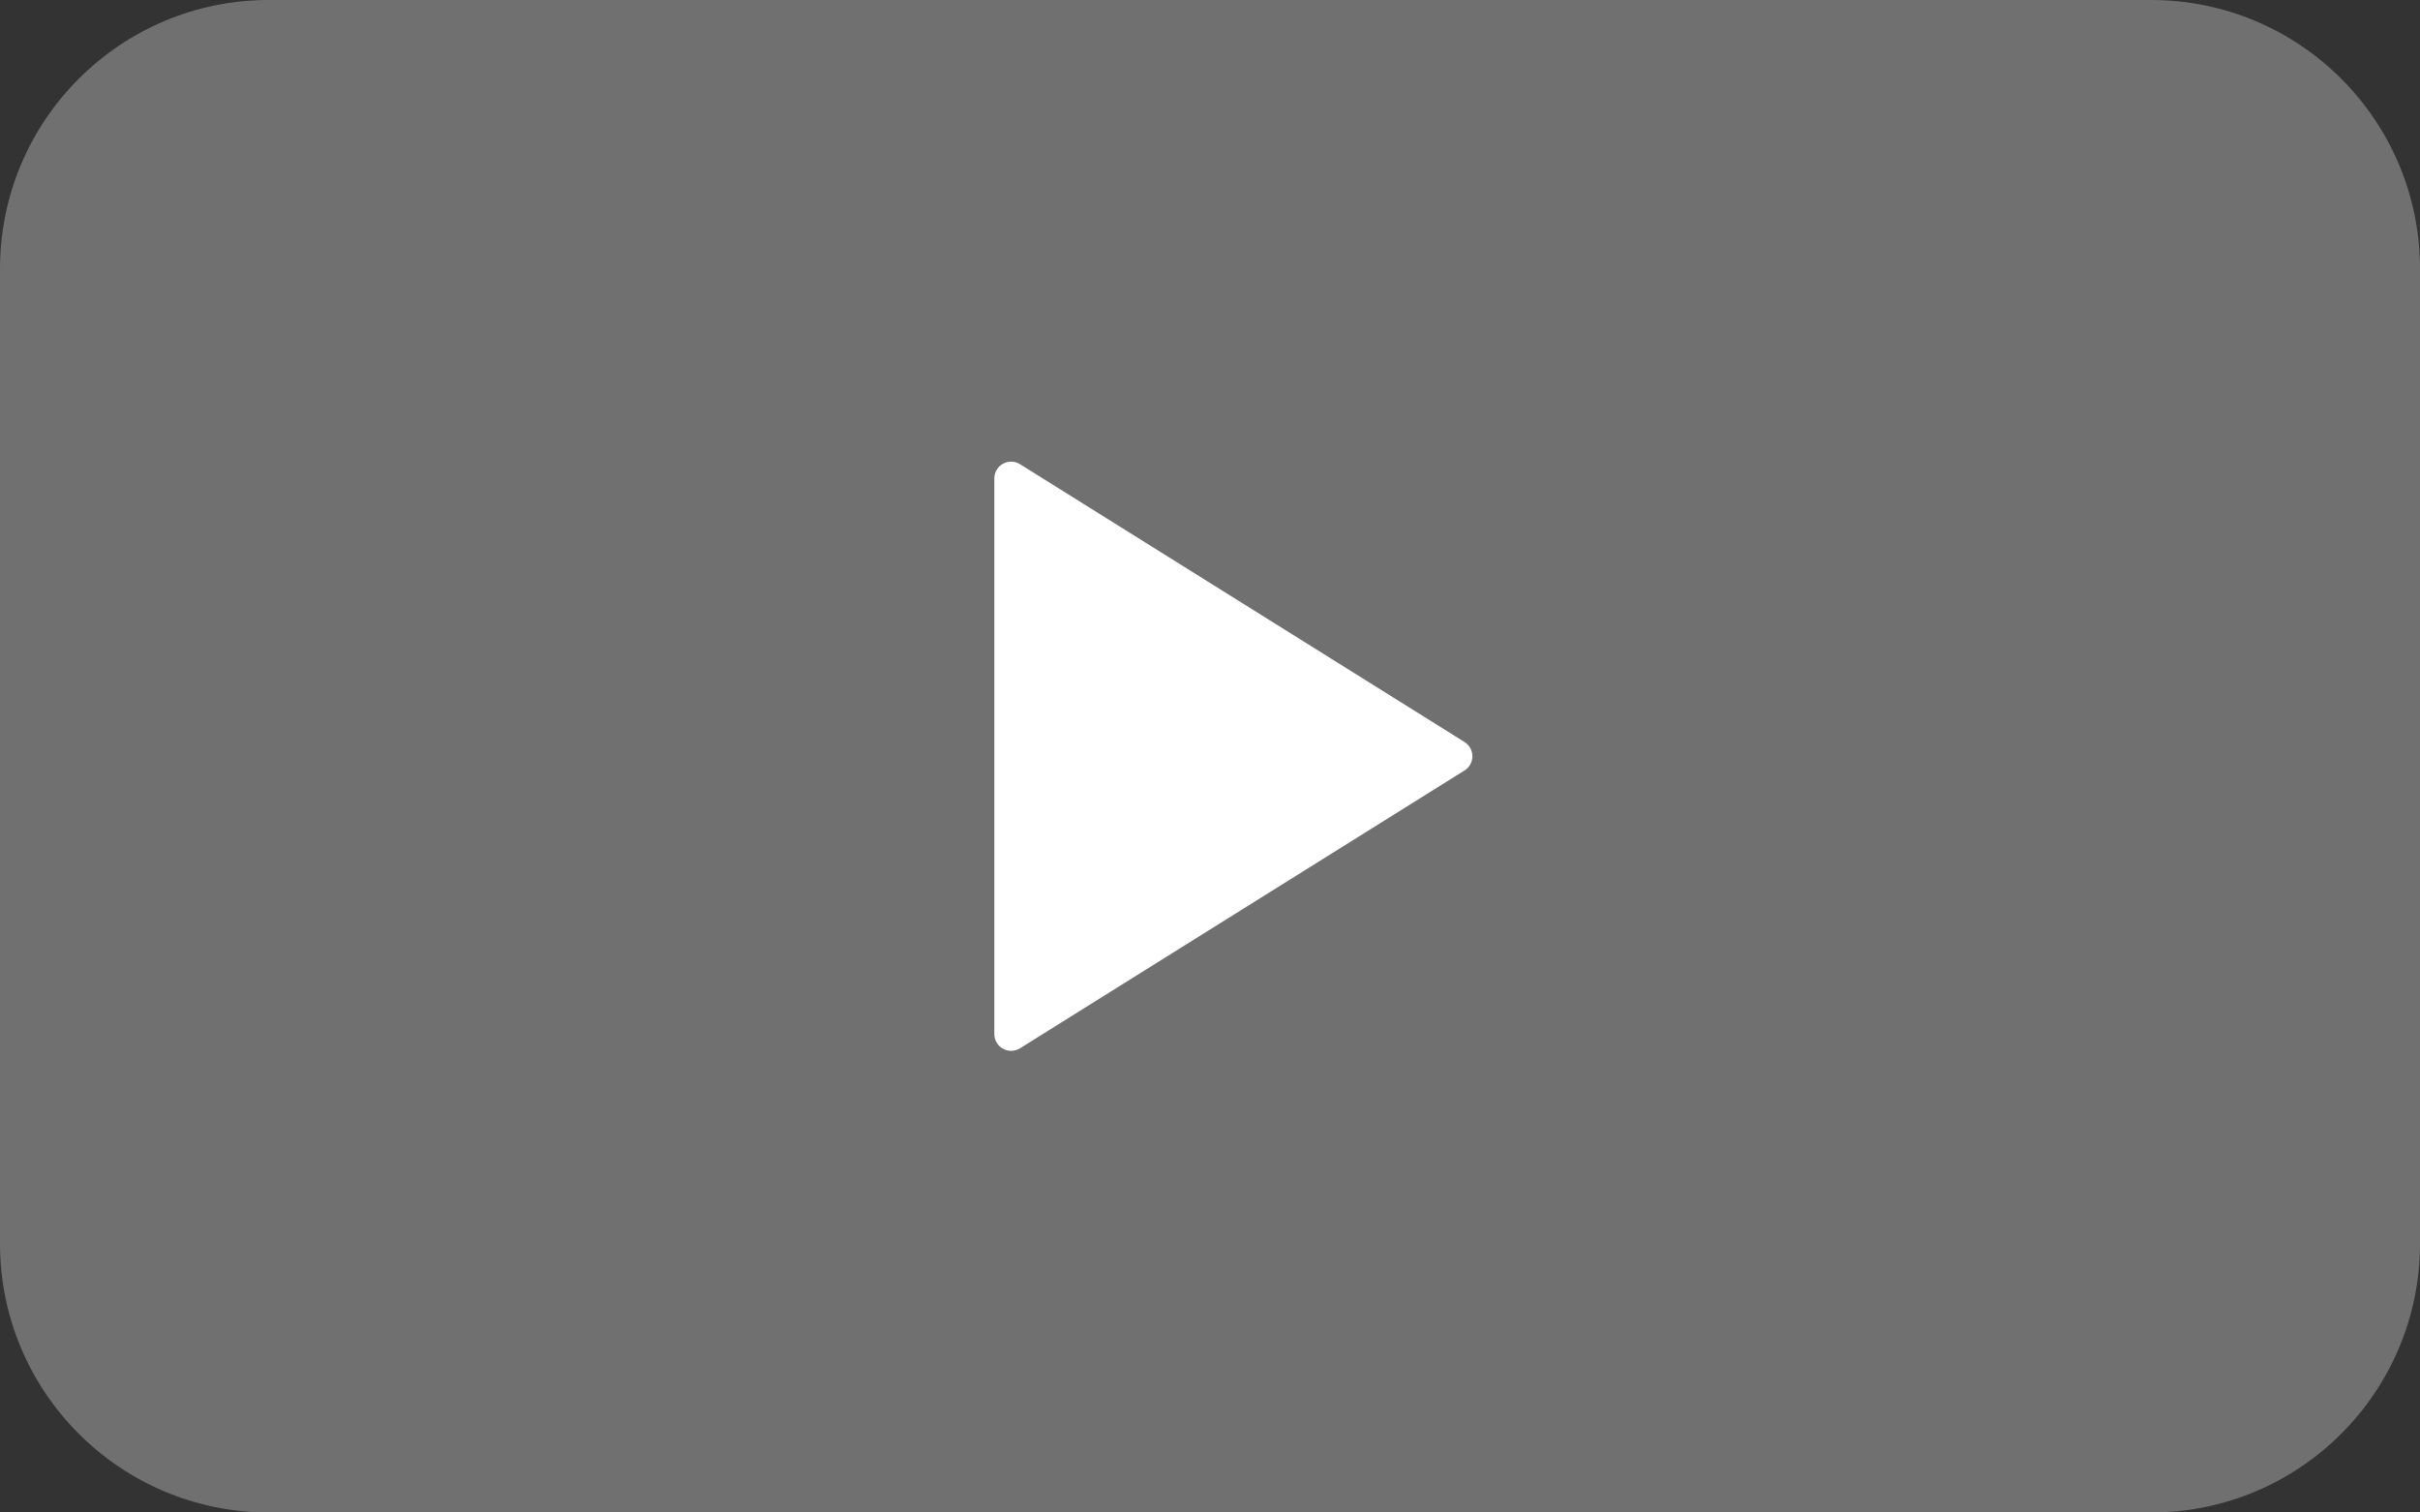 <svg width="144" height="90" viewBox="0 0 144 90" fill="none" xmlns="http://www.w3.org/2000/svg">
<rect x="0" y="0" width="144" height="90" fill="#333333" stroke="none"/>
<path opacity="0.3" d="M0 16C0 7.163 7.163 0 16 0H128C136.837 0 144 7.163 144 16V74C144 82.837 136.837 90 128 90H16C7.163 90 0 82.837 0 74V16Z" fill="white"/>
<path d="M87.143 45.848C87.77 45.456 87.77 44.543 87.143 44.152L60.697 27.623C60.031 27.206 59.166 27.685 59.166 28.471V61.529C59.166 62.314 60.031 62.793 60.697 62.377L87.143 45.848Z" fill="white"/>
</svg>
